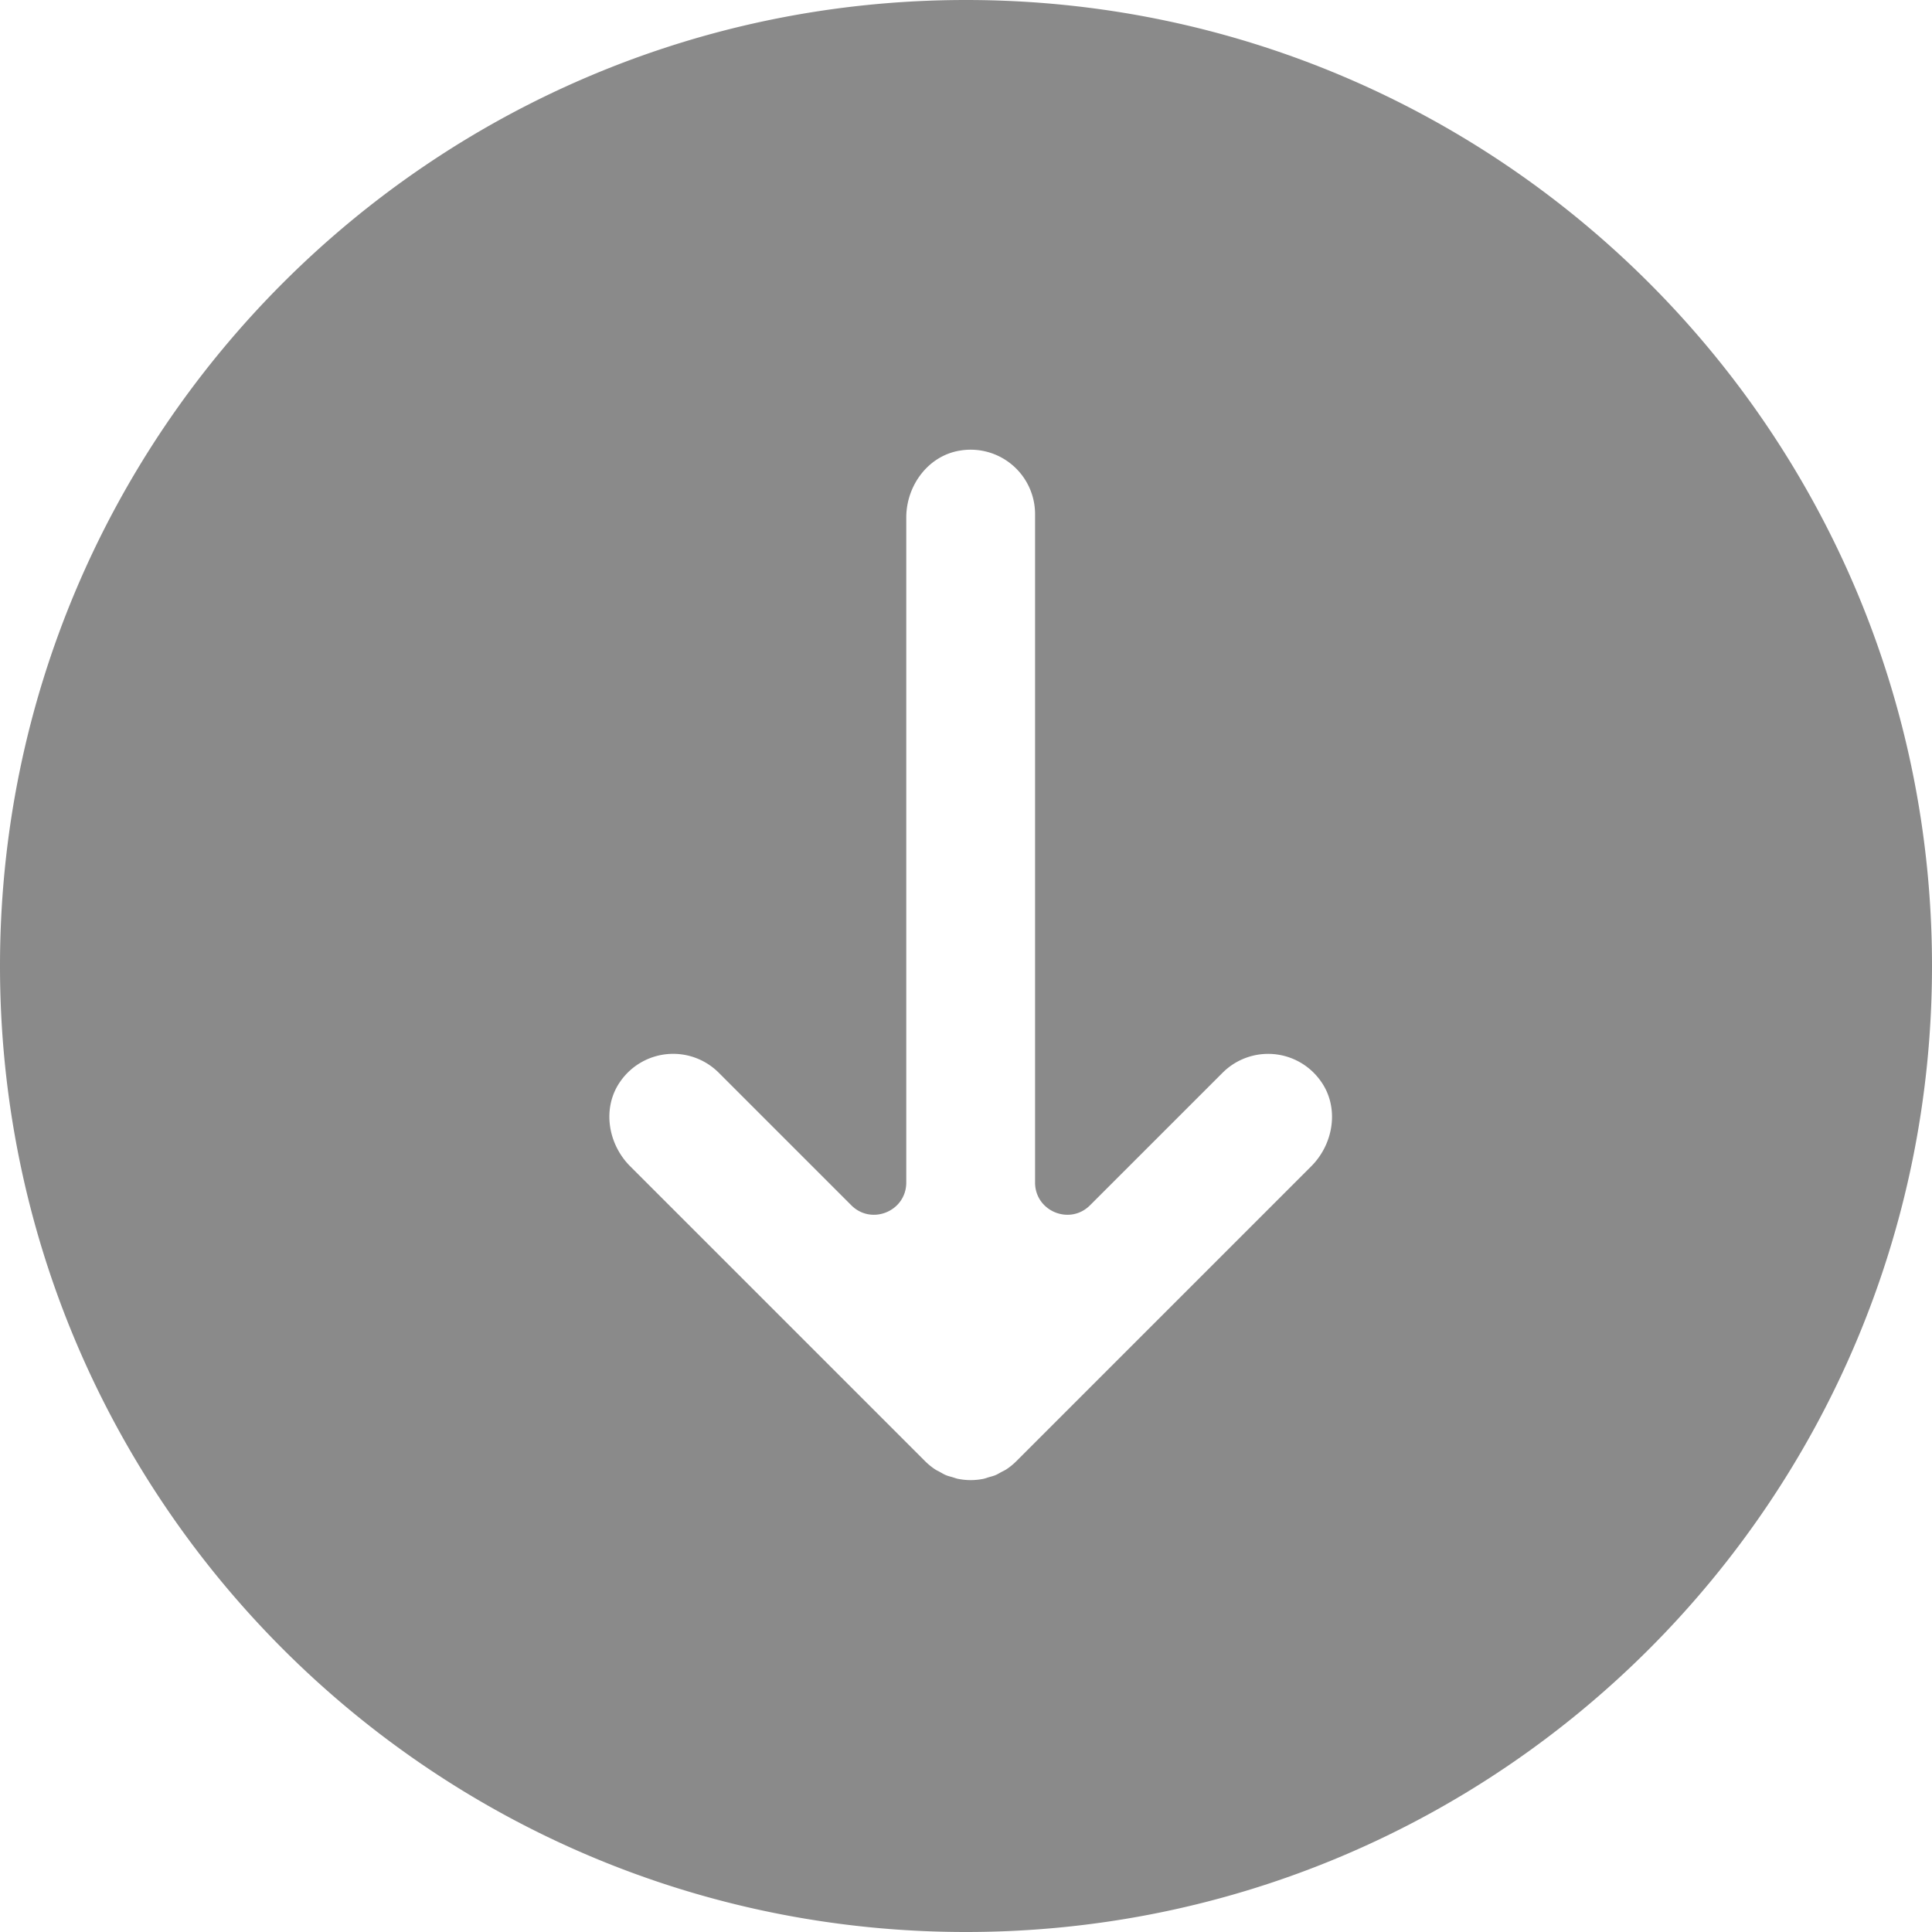 <?xml version="1.0" standalone="no"?><!DOCTYPE svg PUBLIC "-//W3C//DTD SVG 1.1//EN" "http://www.w3.org/Graphics/SVG/1.1/DTD/svg11.dtd"><svg class="icon" width="35px" height="35.00px" viewBox="0 0 1024 1024" version="1.1" xmlns="http://www.w3.org/2000/svg"><path fill="#8a8a8a" d="M512 0C229.222 0 0 229.222 0 512s229.222 512 512 512 512-229.222 512-512S794.778 0 512 0z m182.972 618.172l-156.297 156.297a33.929 33.929 0 0 1-5.222 4.267c-0.836 0.563-1.758 0.956-2.645 1.434-1.075 0.58-2.099 1.229-3.243 1.707-1.126 0.461-2.304 0.734-3.465 1.075-0.973 0.29-1.911 0.666-2.918 0.87a33.826 33.826 0 0 1-13.38 0c-1.024-0.205-1.963-0.58-2.953-0.87-1.143-0.341-2.304-0.597-3.413-1.058-1.178-0.478-2.236-1.143-3.345-1.758-0.836-0.461-1.724-0.836-2.526-1.382a35.004 35.004 0 0 1-5.239-4.284l-156.314-156.314c-12.032-12.032-14.985-31.386-5.052-45.21a34.133 34.133 0 0 1 51.985-4.386l70.263 70.263c10.752 10.752 29.133 3.14 29.133-12.066v-352.427c0-16.998 11.622-32.768 28.399-35.499a34.15 34.15 0 0 1 39.868 33.673v354.253c0 15.206 18.381 22.818 29.133 12.066l70.263-70.246a34.133 34.133 0 0 1 51.985 4.386c9.967 13.824 7.014 33.178-5.018 45.21z"  /></svg>
